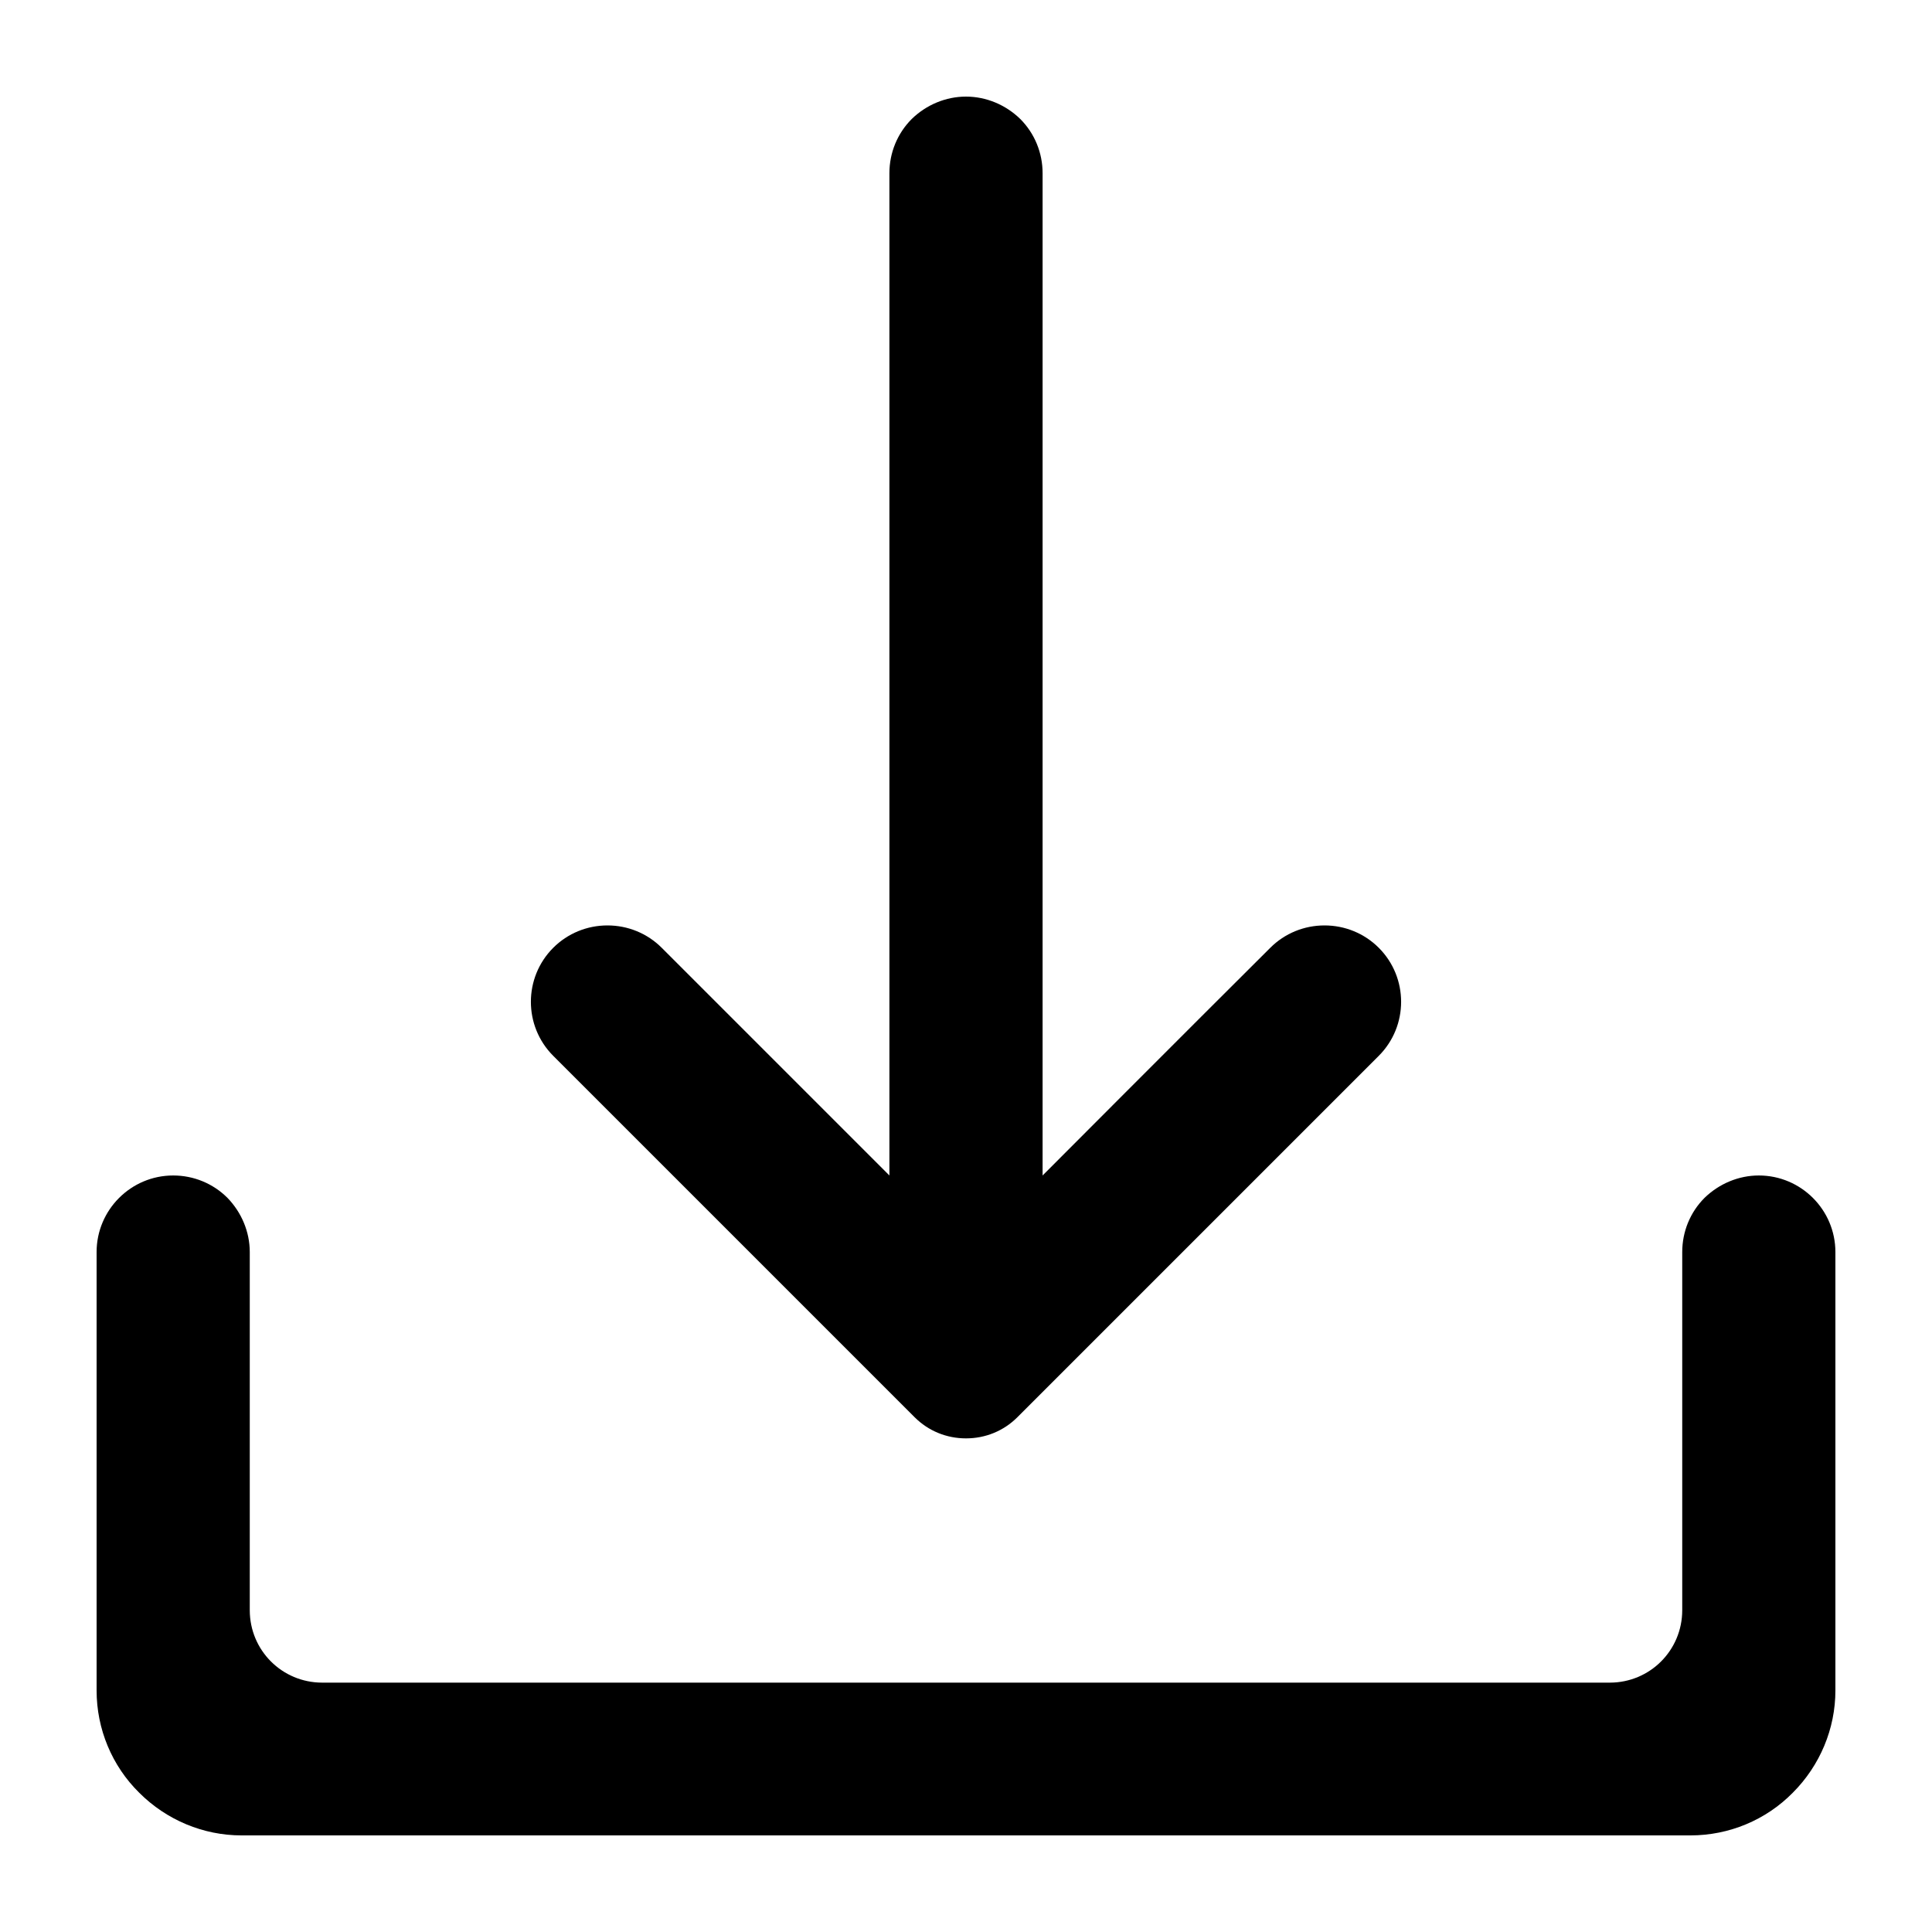 <svg xmlns="http://www.w3.org/2000/svg" xmlns:xlink="http://www.w3.org/1999/xlink" width="500" zoomAndPan="magnify" viewBox="0 0 375 375" height="500" preserveAspectRatio="xMidYMid meet" version="1.0"><defs><clipPath id="5eb6b52e51"><path d="M 103 18.75 L 272 18.75 L 272 280 L 103 280 Z M 103 18.75 " clip-rule="nonzero"/></clipPath><clipPath id="10f8da1cbc"><path d="M 18.75 228 L 356.25 228 L 356.25 356.25 L 18.75 356.25 Z M 18.75 228 " clip-rule="nonzero"/></clipPath></defs><g clip-path="url(#5eb6b52e51)"><path fill="#000000" d="M 202.367 228.16 L 202.367 33.617 C 202.367 29.68 200.84 25.902 198.027 23.09 C 195.215 20.355 191.438 18.75 187.5 18.75 C 183.562 18.75 179.785 20.355 176.973 23.09 C 174.16 25.902 172.633 29.68 172.633 33.617 L 172.633 228.16 C 172.633 228.16 144.27 199.793 128.438 183.965 C 125.625 181.152 121.848 179.625 117.91 179.625 C 113.973 179.625 110.195 181.152 107.383 183.965 C 101.598 189.75 101.598 199.152 107.383 204.938 L 177.535 275.09 C 180.188 277.742 183.723 279.188 187.5 279.188 C 191.277 279.188 194.812 277.742 197.465 275.09 L 267.617 204.938 C 273.402 199.152 273.402 189.75 267.617 183.965 C 264.805 181.152 261.027 179.625 257.09 179.625 C 253.152 179.625 249.375 181.152 246.562 183.965 C 230.652 199.793 202.367 228.16 202.367 228.16 Z M 202.367 228.16 " fill-opacity="1" fill-rule="evenodd"/></g><g clip-path="url(#10f8da1cbc)"><path fill="#000000" d="M 18.75 328.125 C 18.75 335.598 21.723 342.75 27.027 347.973 C 32.332 353.277 39.48 356.25 46.875 356.25 L 328.125 356.25 C 335.598 356.25 342.75 353.277 347.973 347.973 C 353.277 342.668 356.25 335.52 356.25 328.125 L 356.25 243.027 C 356.25 234.832 349.582 228.16 341.383 228.16 C 337.445 228.16 333.668 229.77 330.855 232.5 C 328.043 235.312 326.52 239.09 326.52 243.027 L 326.52 312.535 C 326.52 320.332 320.25 326.598 312.457 326.598 L 62.543 326.598 C 54.75 326.598 48.48 320.332 48.48 312.535 L 48.48 243.027 C 48.48 239.09 46.875 235.312 44.145 232.5 C 41.332 229.688 37.555 228.16 33.617 228.16 C 25.418 228.16 18.75 234.832 18.75 243.027 Z M 18.75 328.125 " fill-opacity="1" fill-rule="evenodd"/></g></svg>